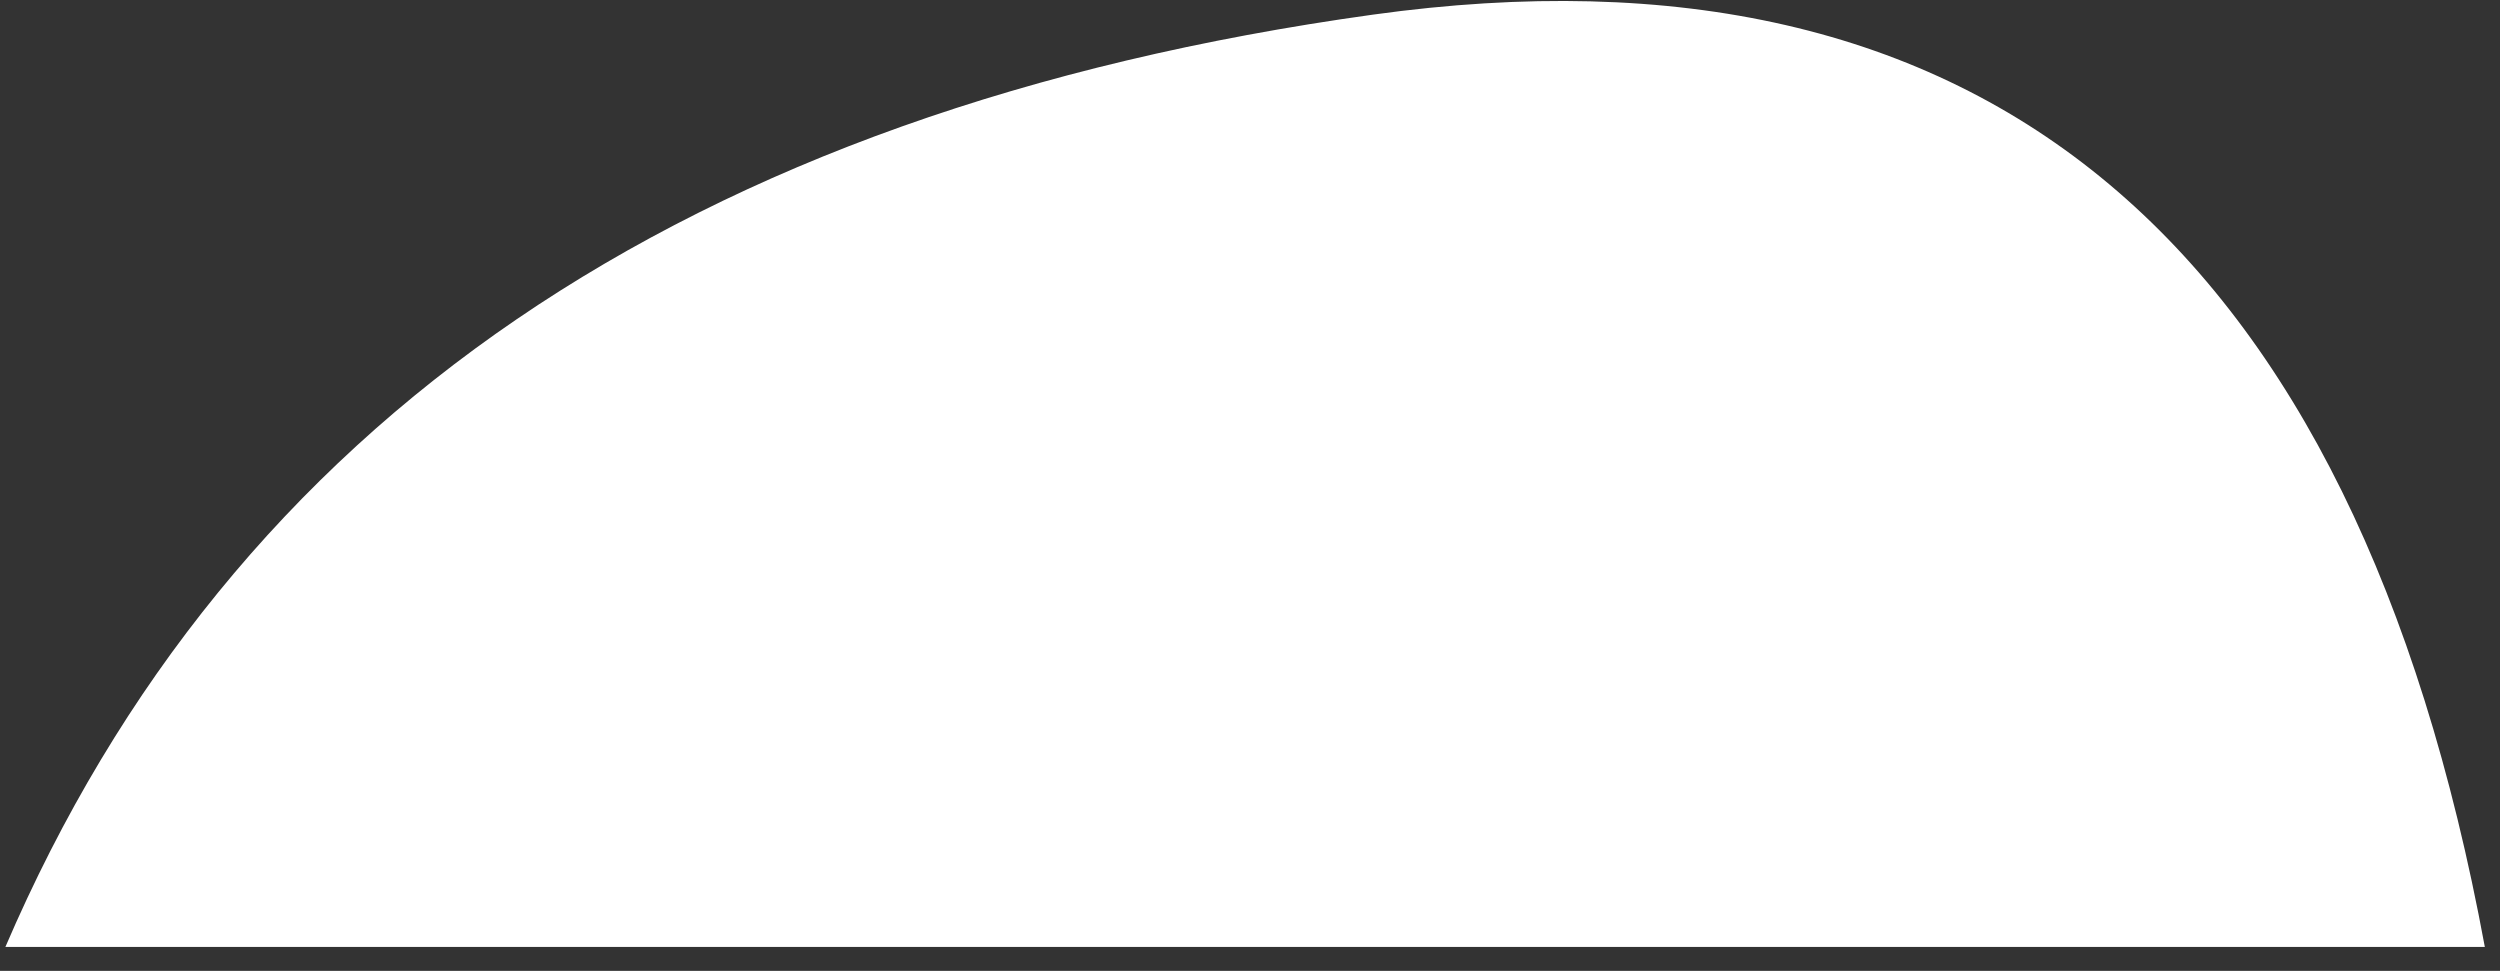 <?xml version="1.0" encoding="UTF-8"?>
<svg width="103px" height="40px" viewBox="0 0 103 40" version="1.1" xmlns="http://www.w3.org/2000/svg" xmlns:xlink="http://www.w3.org/1999/xlink">
    <rect x="0" y="0" width="103" height="40" fill="#333333" stroke="none"/>
    <!-- Generator: Sketch 51.3 (57544) - http://www.bohemiancoding.com/sketch -->
    <title>rock1</title>
    <desc>Created with Sketch.</desc>
    <defs></defs>
    <g id="Page-1" stroke="none" stroke-width="1" fill="none" fill-rule="evenodd">
        <g id="scene-copy" transform="translate(-215, -458)" fill="#FFFFFF" fill-rule="nonzero">
            <path d="M224.026,462.11 C245.092,451.487 267.708,453.75 291.874,468.9 C313.401,482.396 316.869,502.02 302.28,527.773 L224.026,462.11 Z" id="rock1" transform="translate(267.573, 491.657) rotate(-40) translate(-267.573, -491.657) "></path>
        </g>
    </g>
</svg>